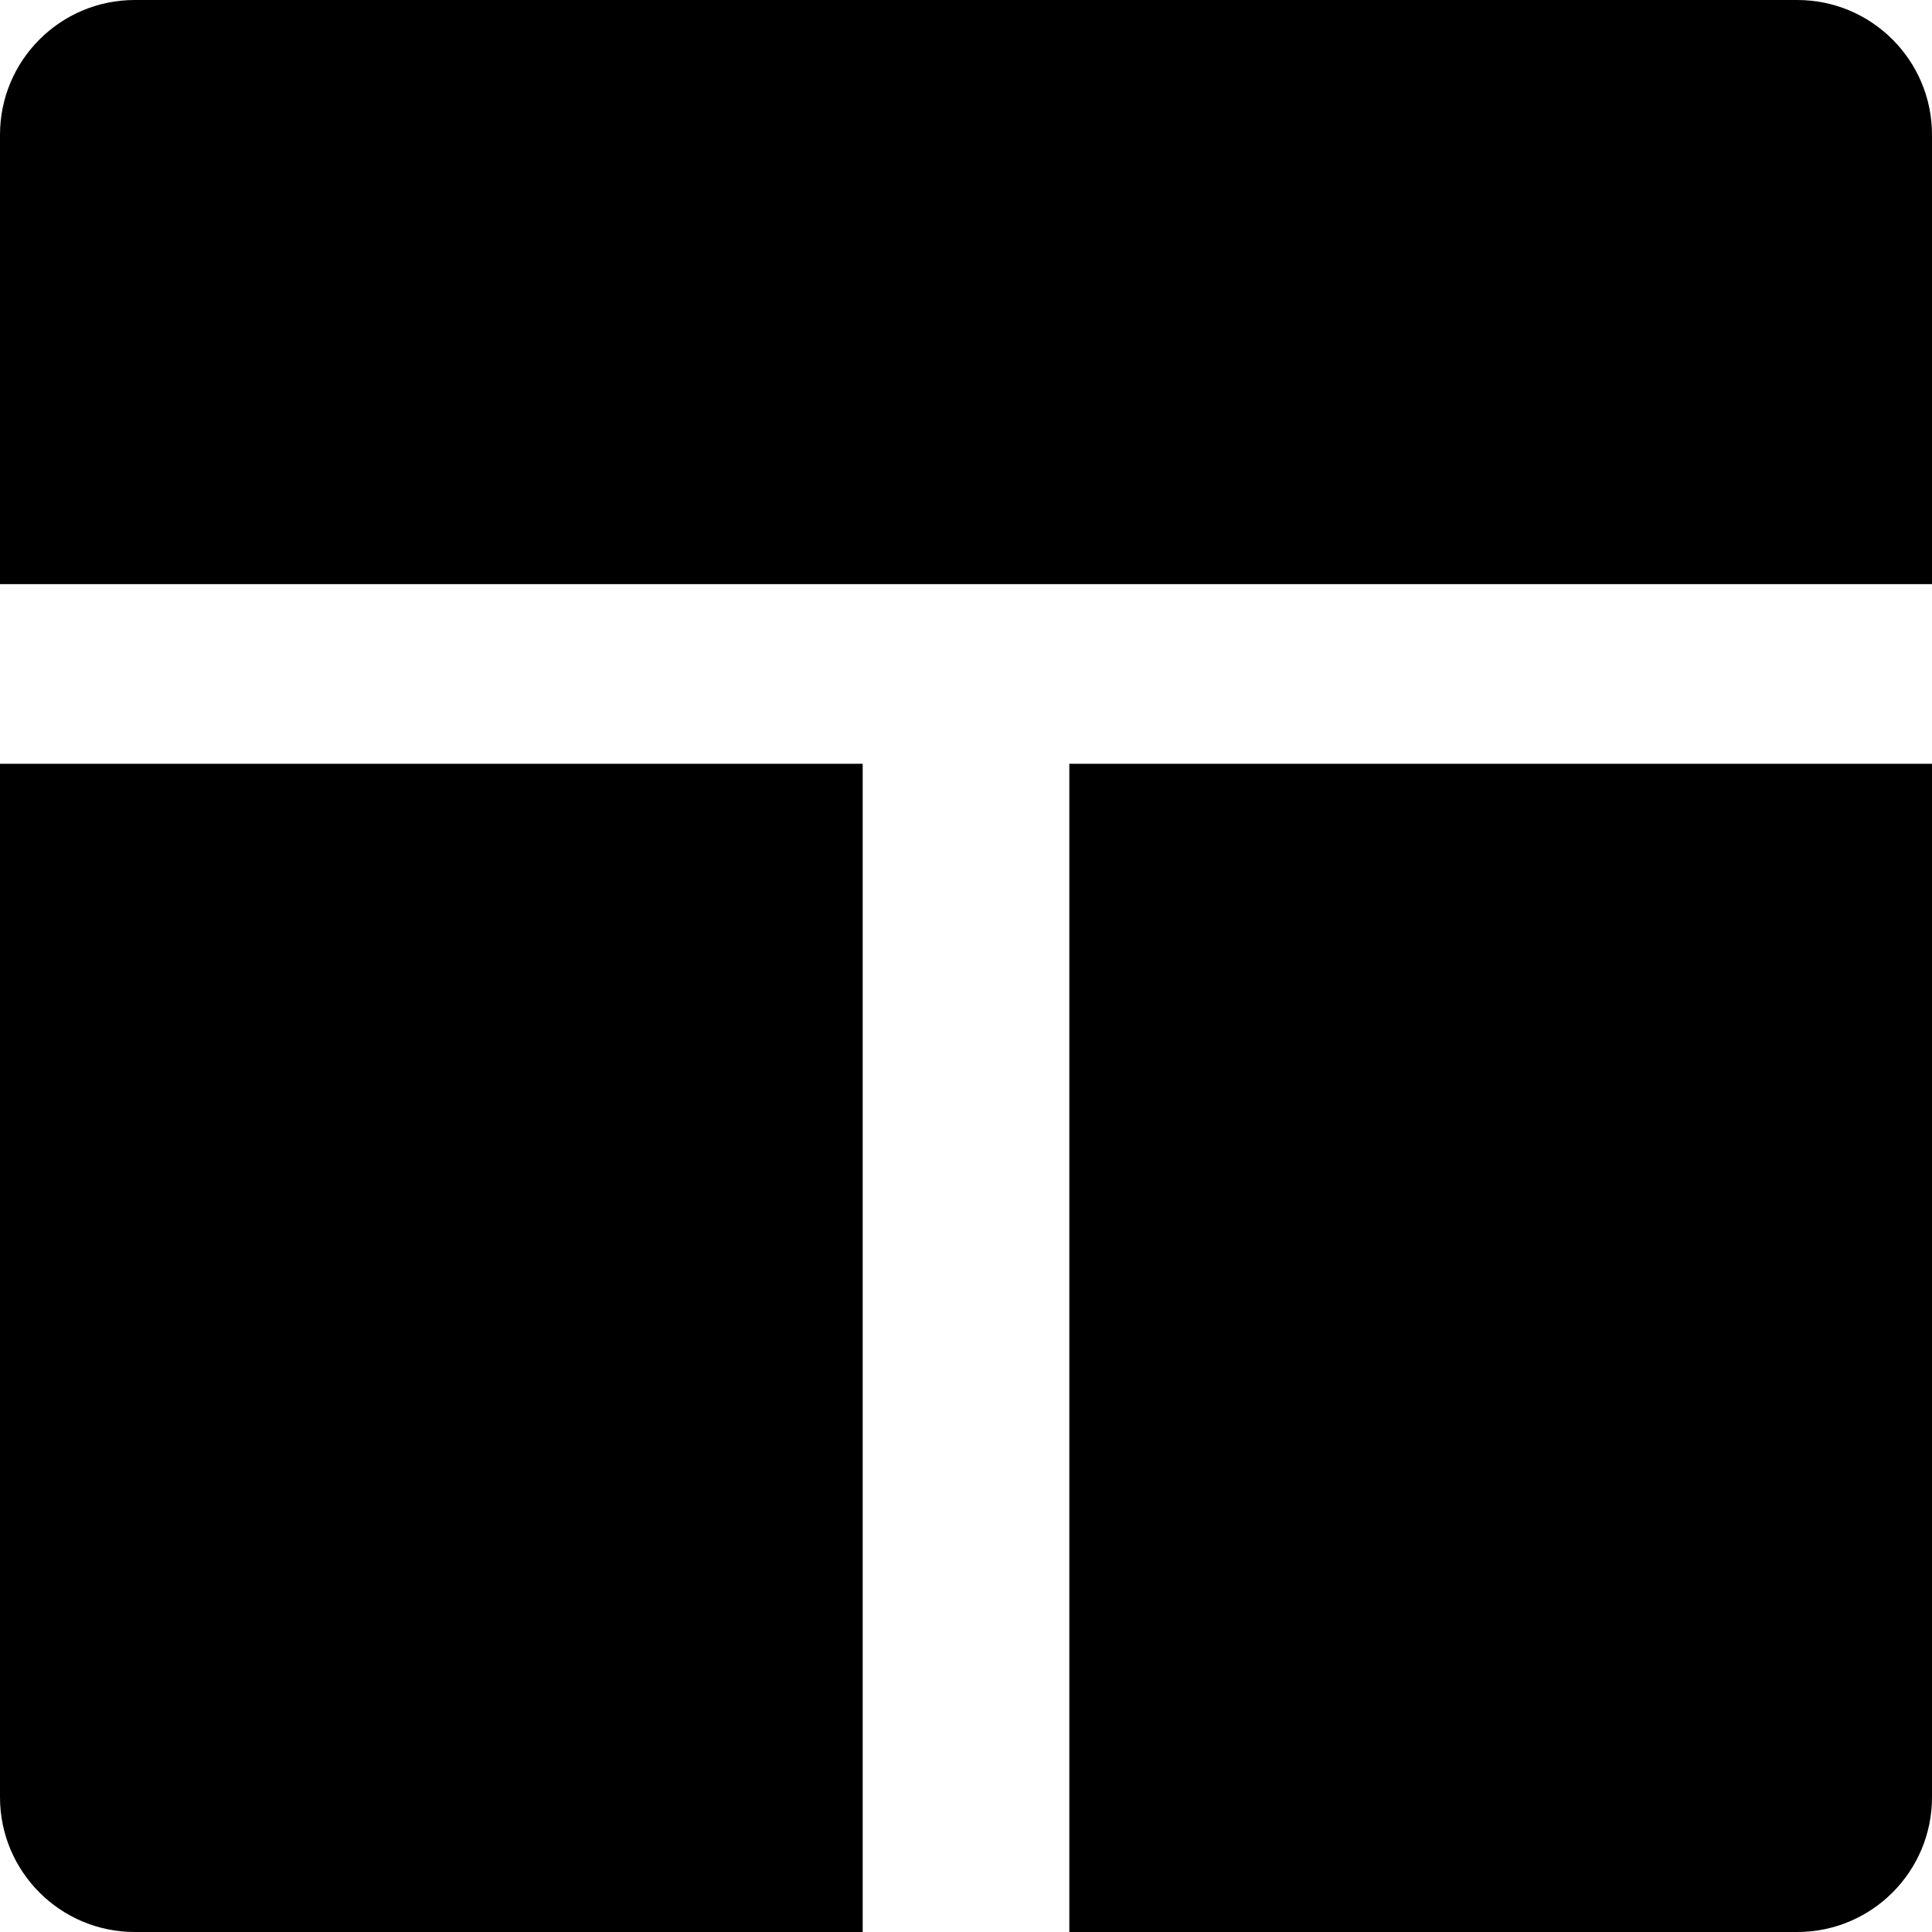 <?xml version="1.0" encoding="UTF-8"?>
<svg id="Camada_2" data-name="Camada 2" xmlns="http://www.w3.org/2000/svg" viewBox="0 0 210 210">
  <g id="Camada_1-2" data-name="Camada 1">
    <path d="M138.7,83.02h-22.47v126.98h79.12c8.09,0,14.65-6.56,14.65-14.65v-112.33h-71.3ZM195.35,0H14.65C6.56,0,0,6.56,0,14.65v48.84h210V14.65c0-8.09-6.56-14.65-14.65-14.65ZM48.84,83.02H0v112.33C0,203.44,6.56,210,14.65,210h79.12v-126.98h-44.93Z" style="fill-rule: evenodd;"/>
  </g>
</svg>